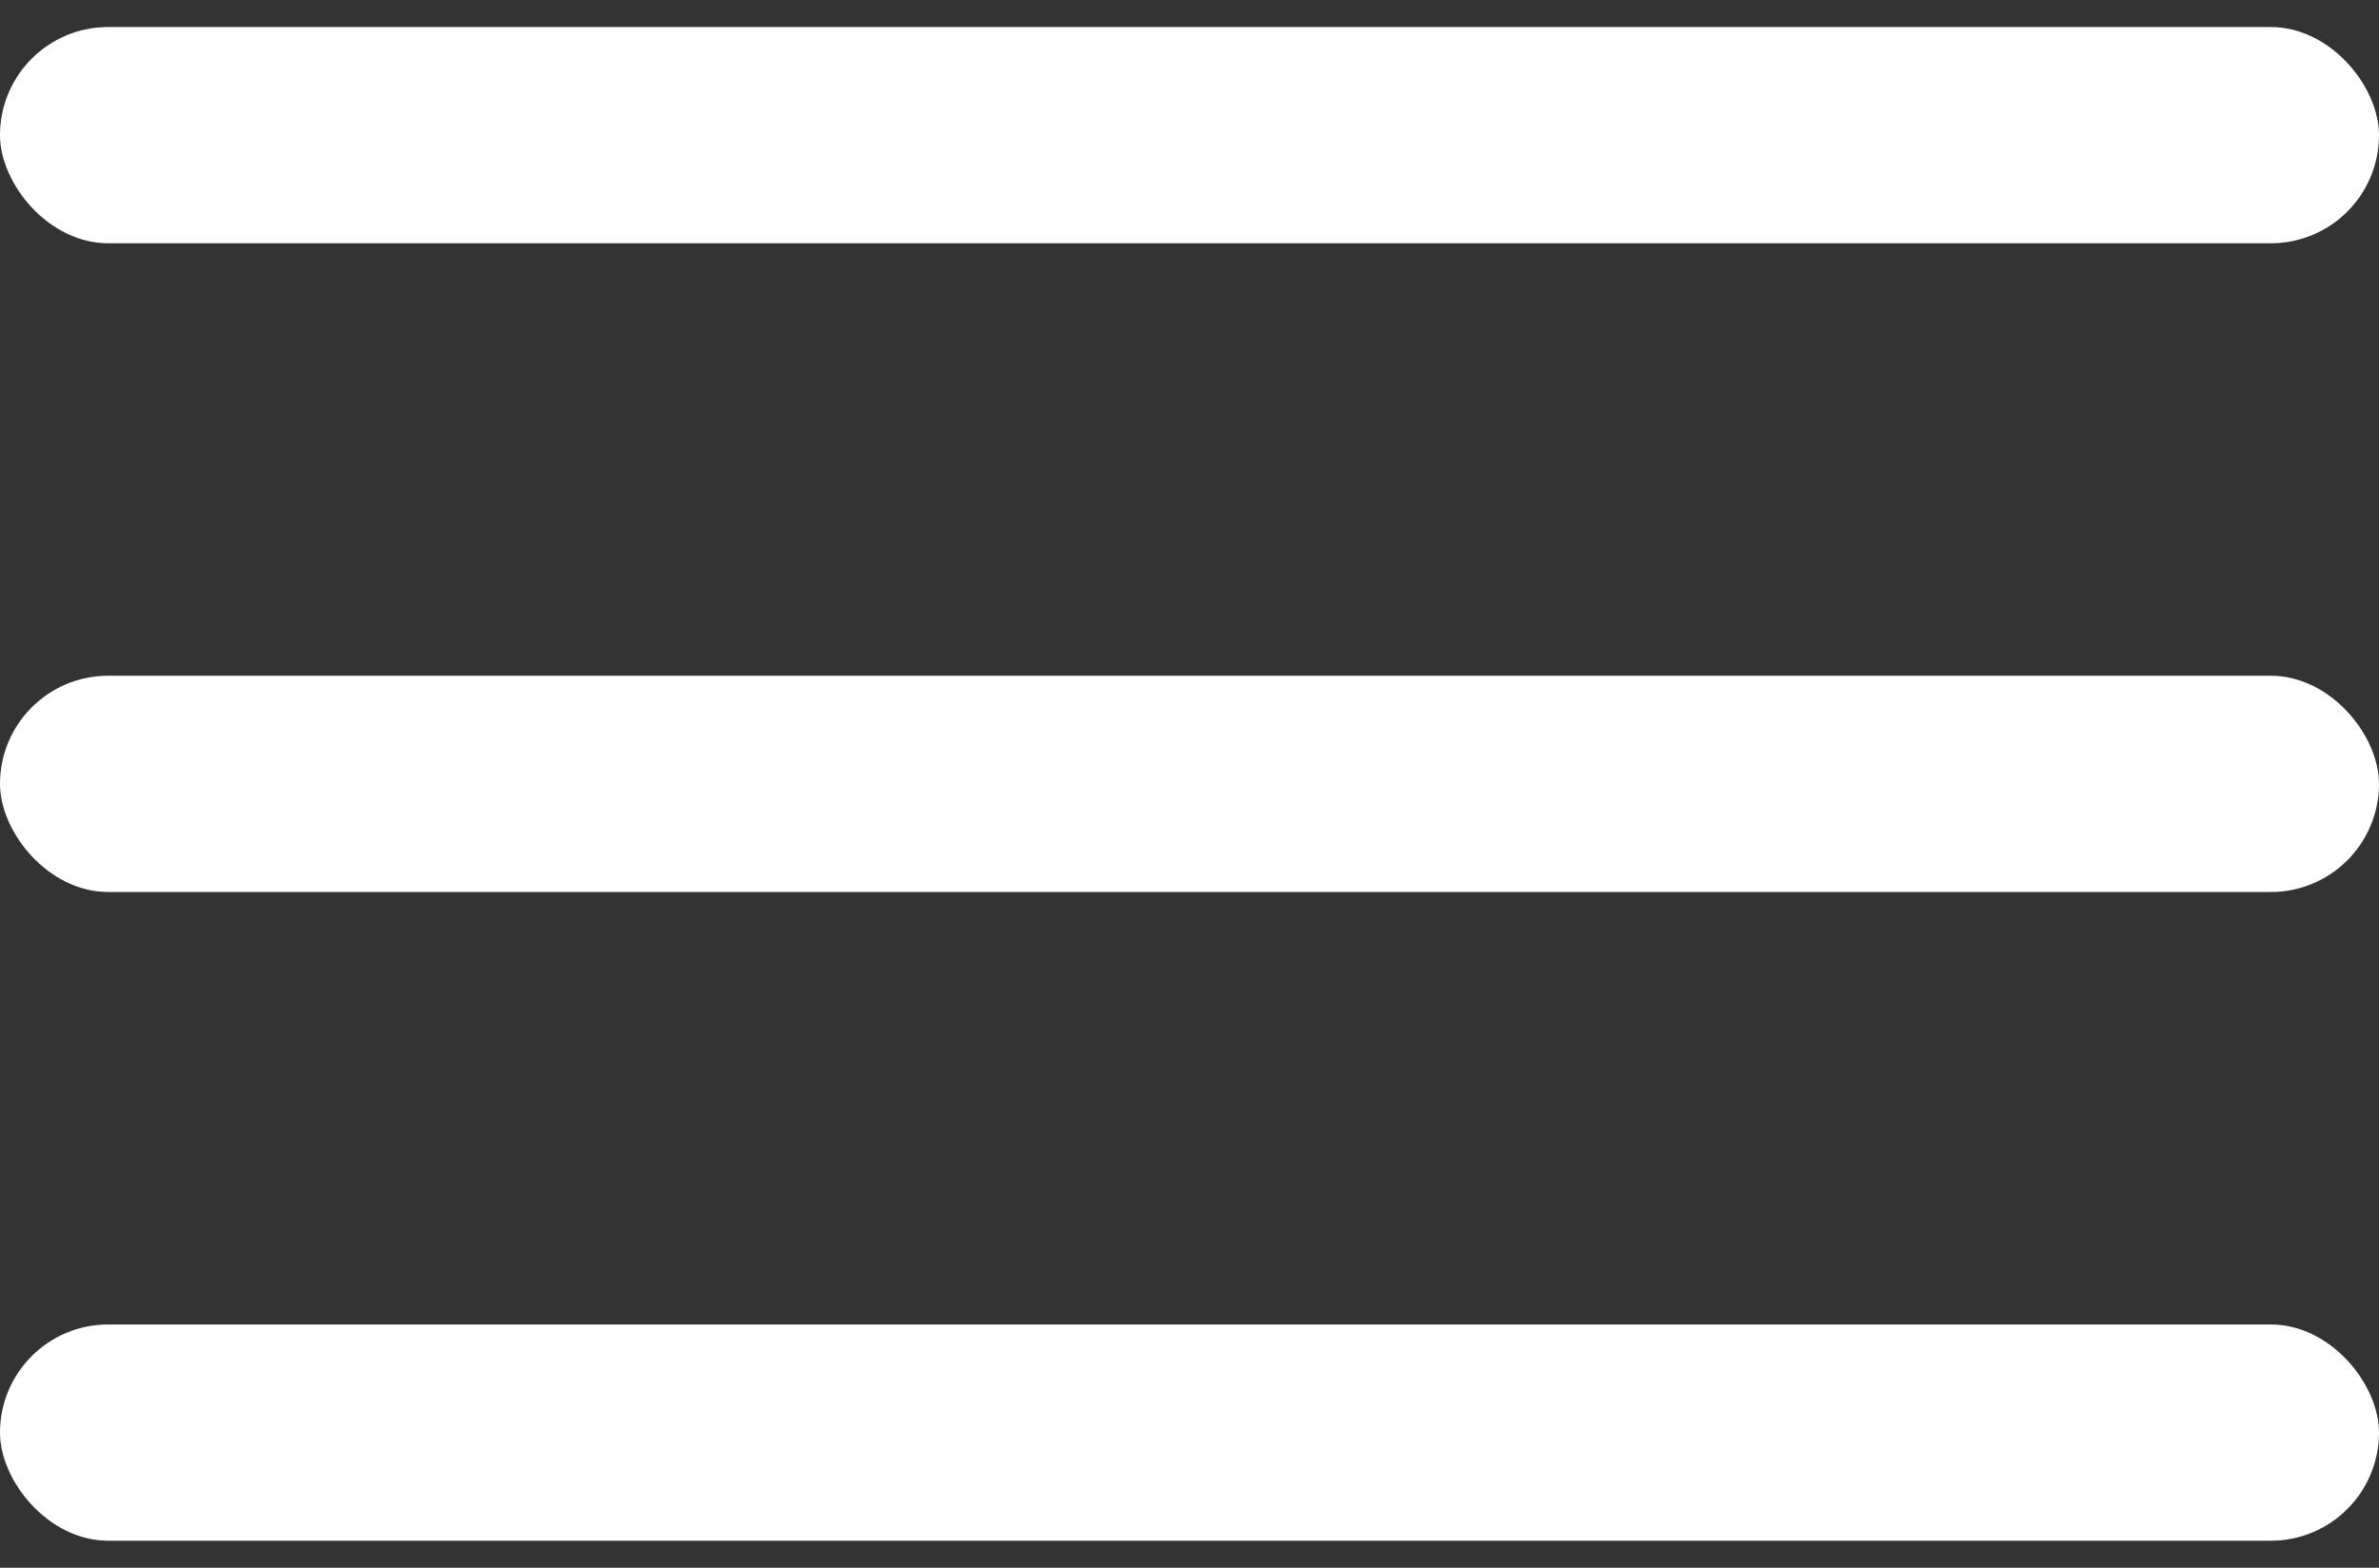 <svg width="44" height="29" viewBox="0 0 44 29" fill="none" xmlns="http://www.w3.org/2000/svg">
<rect x="0" y="0" width="44" height="29" fill="#333333" stroke="none"/>
<rect y="0.5" width="44" height="4" rx="2" fill="white"/>
<rect y="12.5" width="44" height="4" rx="2" fill="white"/>
<rect y="24.5" width="44" height="4" rx="2" fill="white"/>
</svg>
